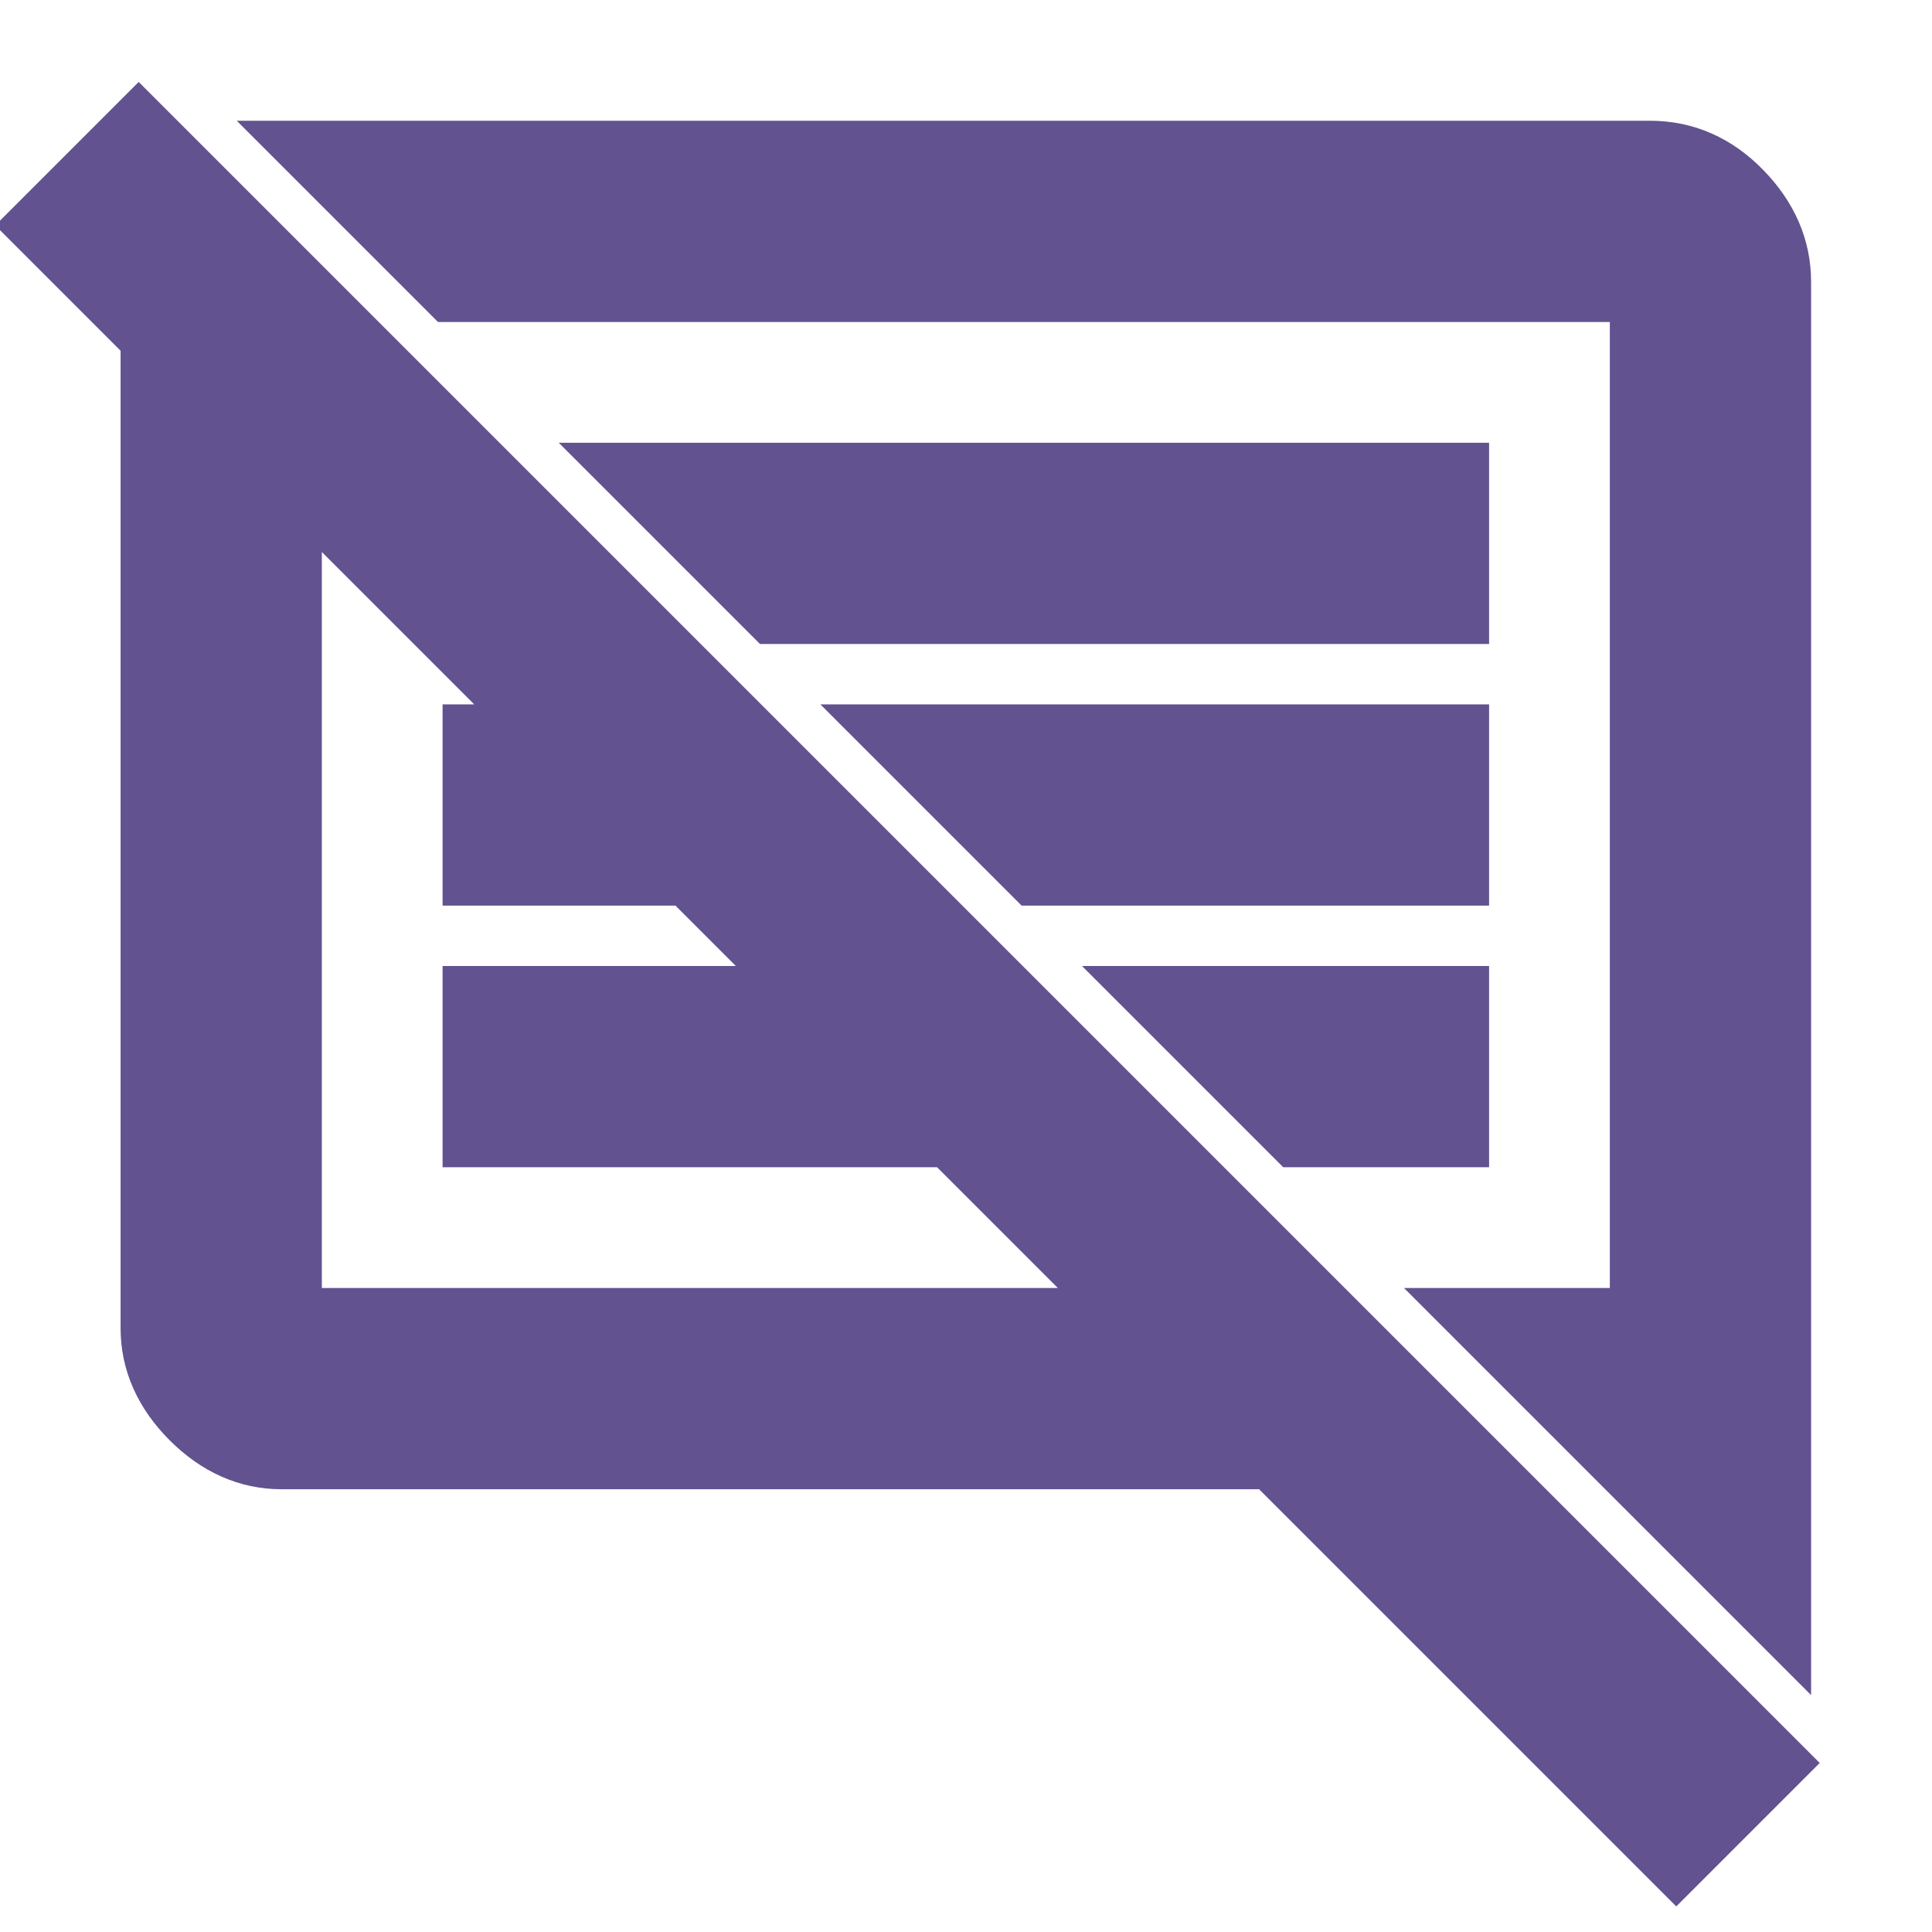 <svg width="24" height="24" viewBox="0 0 24 24" fill="none" xmlns="http://www.w3.org/2000/svg">
<g clip-path="url(#clip0_11810_100135)">
<path d="M3.498 18C3.115 18 2.769 17.846 2.461 17.538C2.153 17.229 1.998 16.883 1.998 16.5V4.15L0.648 2.8L1.723 1.725L21.898 21.9L20.823 22.975L15.848 18H3.498ZM21.998 19.85L18.648 16.5H20.498V3.5H5.648L4.148 2H20.498C20.898 2 21.248 2.154 21.548 2.463C21.848 2.771 21.998 3.117 21.998 3.5V19.85ZM3.498 16.5H14.348L11.848 14H5.998V12.5H10.348L8.598 10.75H5.998V9.25H7.098L3.498 5.65V16.5ZM16.148 14L14.648 12.5H17.998V14H16.148ZM12.898 10.75L11.398 9.25H17.998V10.75H12.898ZM9.648 7.5L8.148 6H17.998V7.5H9.648Z" fill="#62528F" stroke="#62528F"/>
</g>
<defs>
<clipPath id="clip0_11810_100135">
<rect width="24" height="24" fill="white"/>
</clipPath>
</defs>
</svg>
